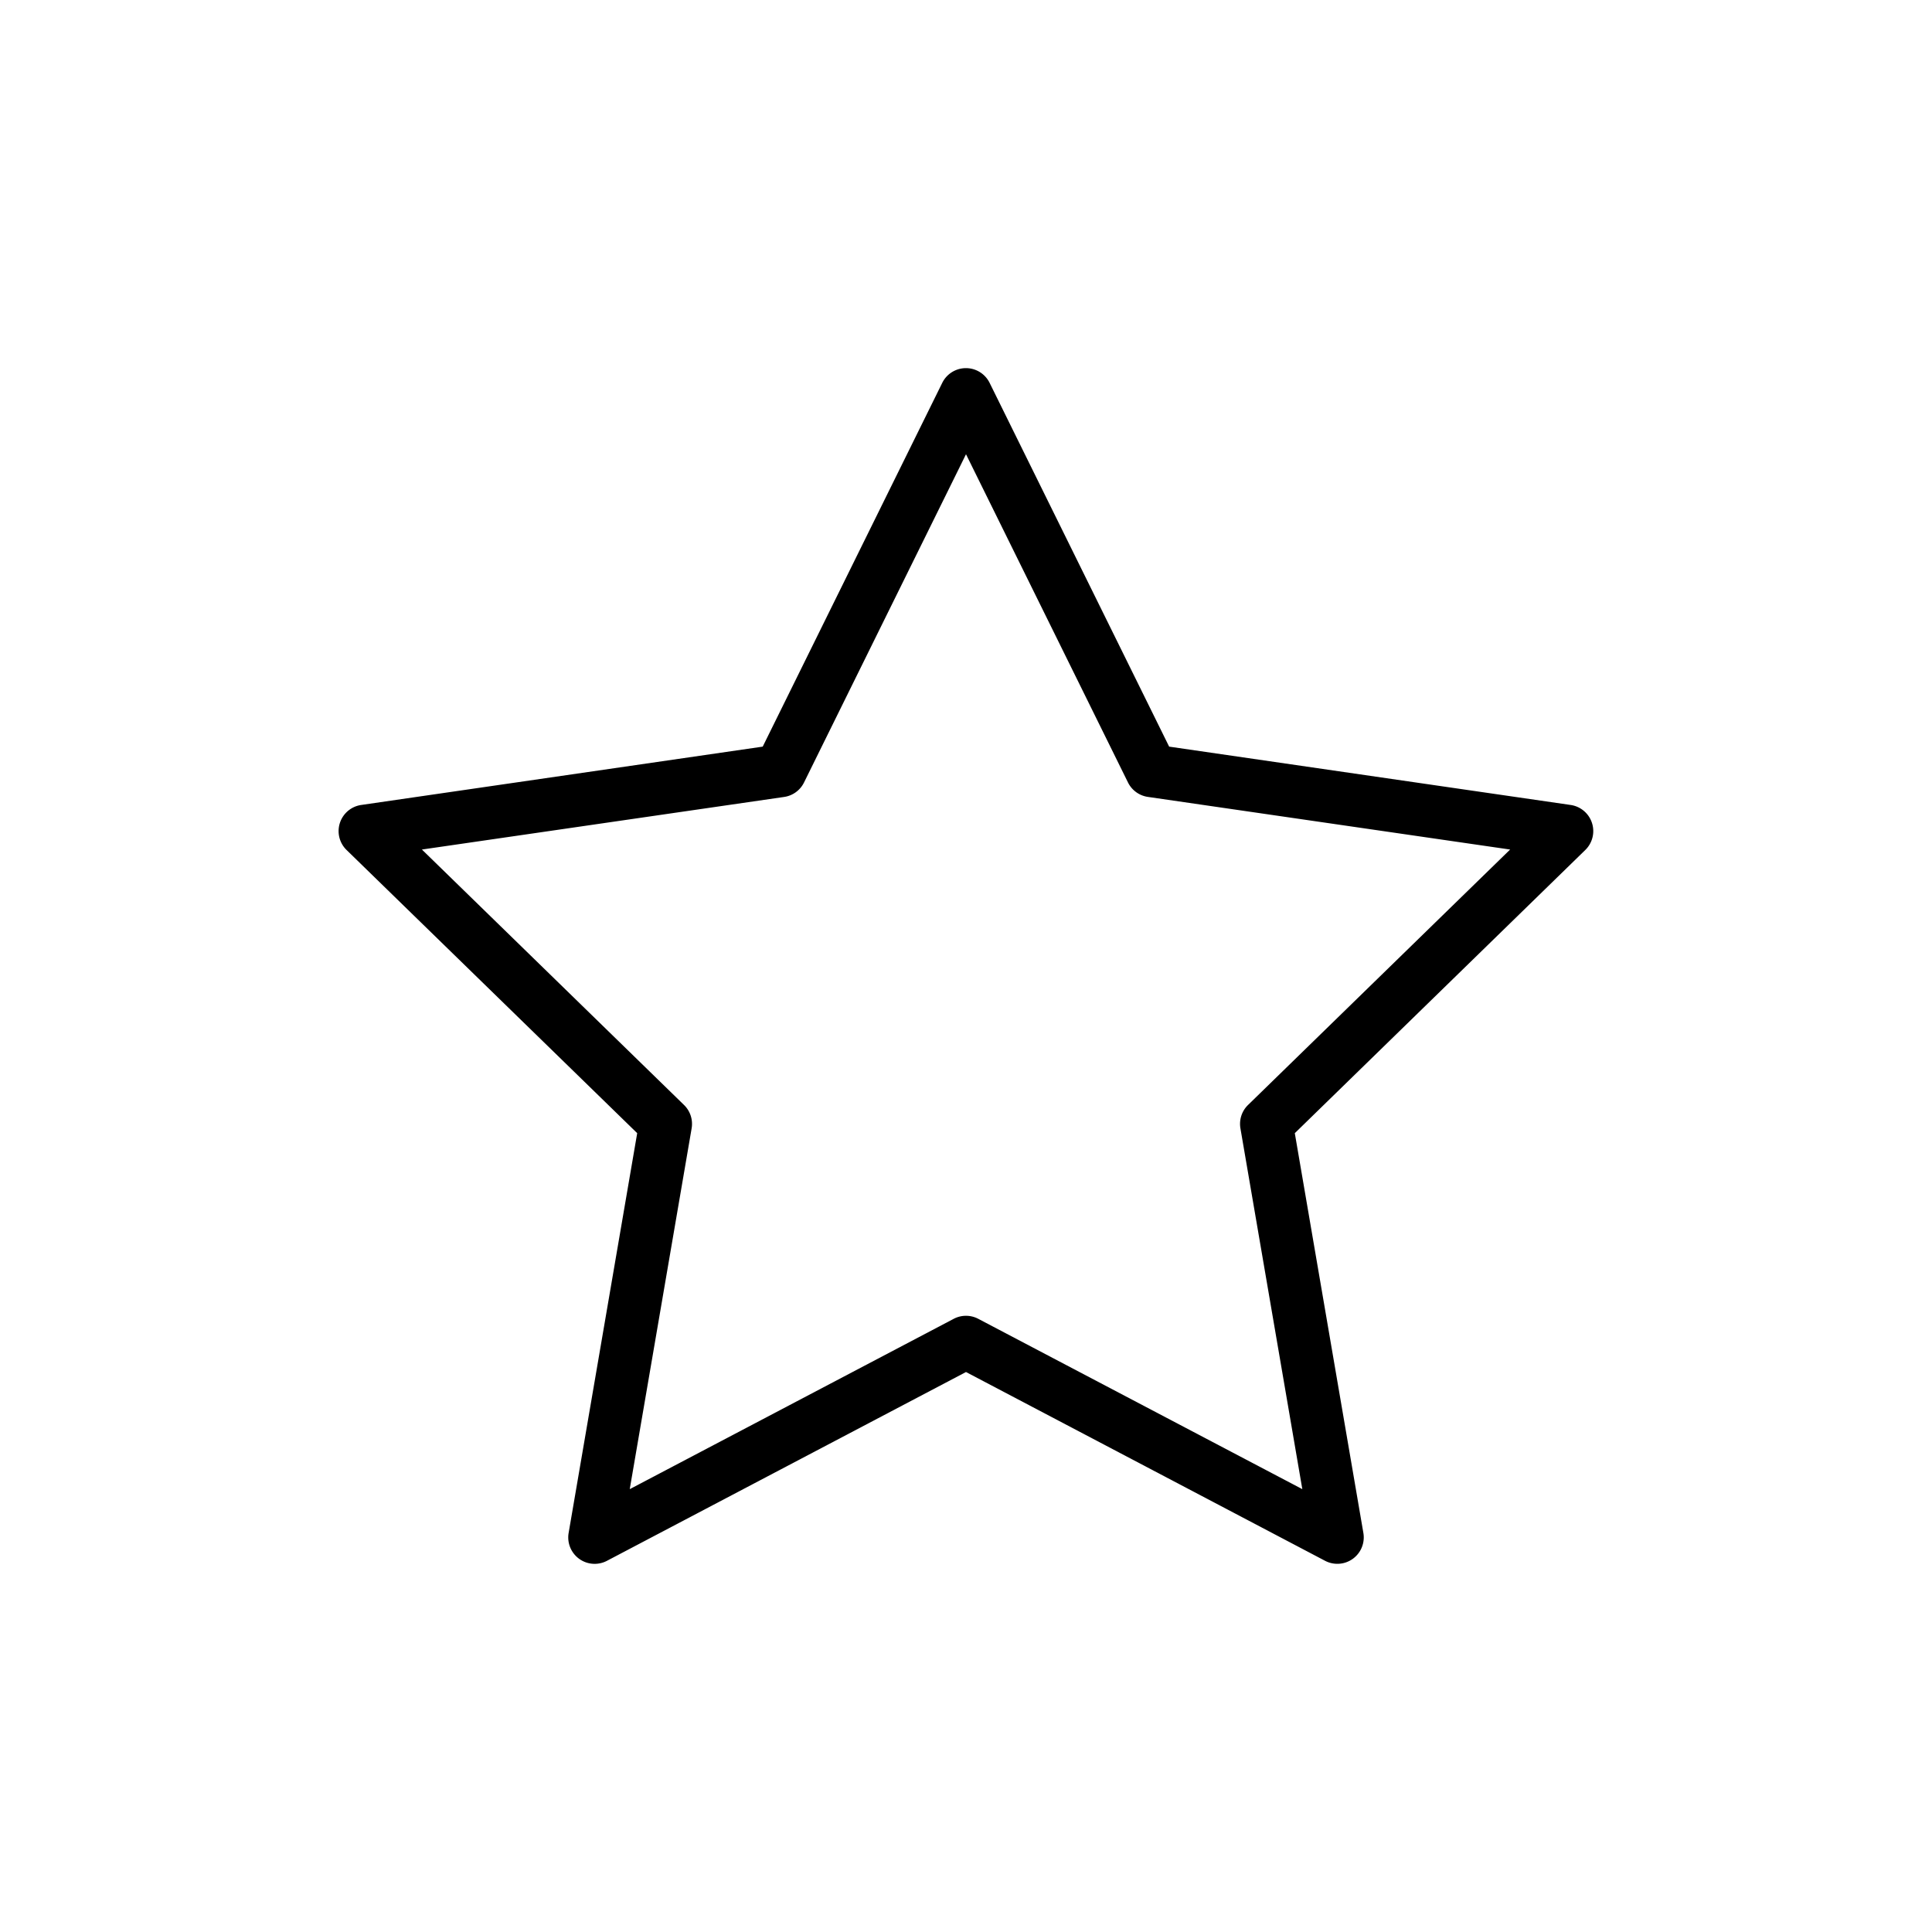 <svg id="Layer_1" data-name="Layer 1" xmlns="http://www.w3.org/2000/svg" viewBox="0 0 128 128"><title>FAVOURITE</title><path d="M42.216,75.075l-4.543,26.488a1.75,1.75,0,0,0,2.539,1.845L64,90.9l23.788,12.506a1.75,1.75,0,0,0,2.539-1.845L85.784,75.075l19.245-18.76a1.749,1.749,0,0,0-.97-2.984l-26.6-3.865-11.894-24.1a1.75,1.75,0,0,0-3.139,0l-11.894,24.1-26.6,3.865a1.749,1.749,0,0,0-.97,2.984ZM51.95,52.8a1.747,1.747,0,0,0,1.318-.957L64,30.095,74.732,51.84a1.747,1.747,0,0,0,1.318.957l24,3.487L82.682,73.211a1.749,1.749,0,0,0-.5,1.549l4.1,23.9L64.814,87.376a1.749,1.749,0,0,0-1.629,0L41.722,98.66l4.1-23.9a1.749,1.749,0,0,0-.5-1.549L27.953,56.284Z"/></svg>